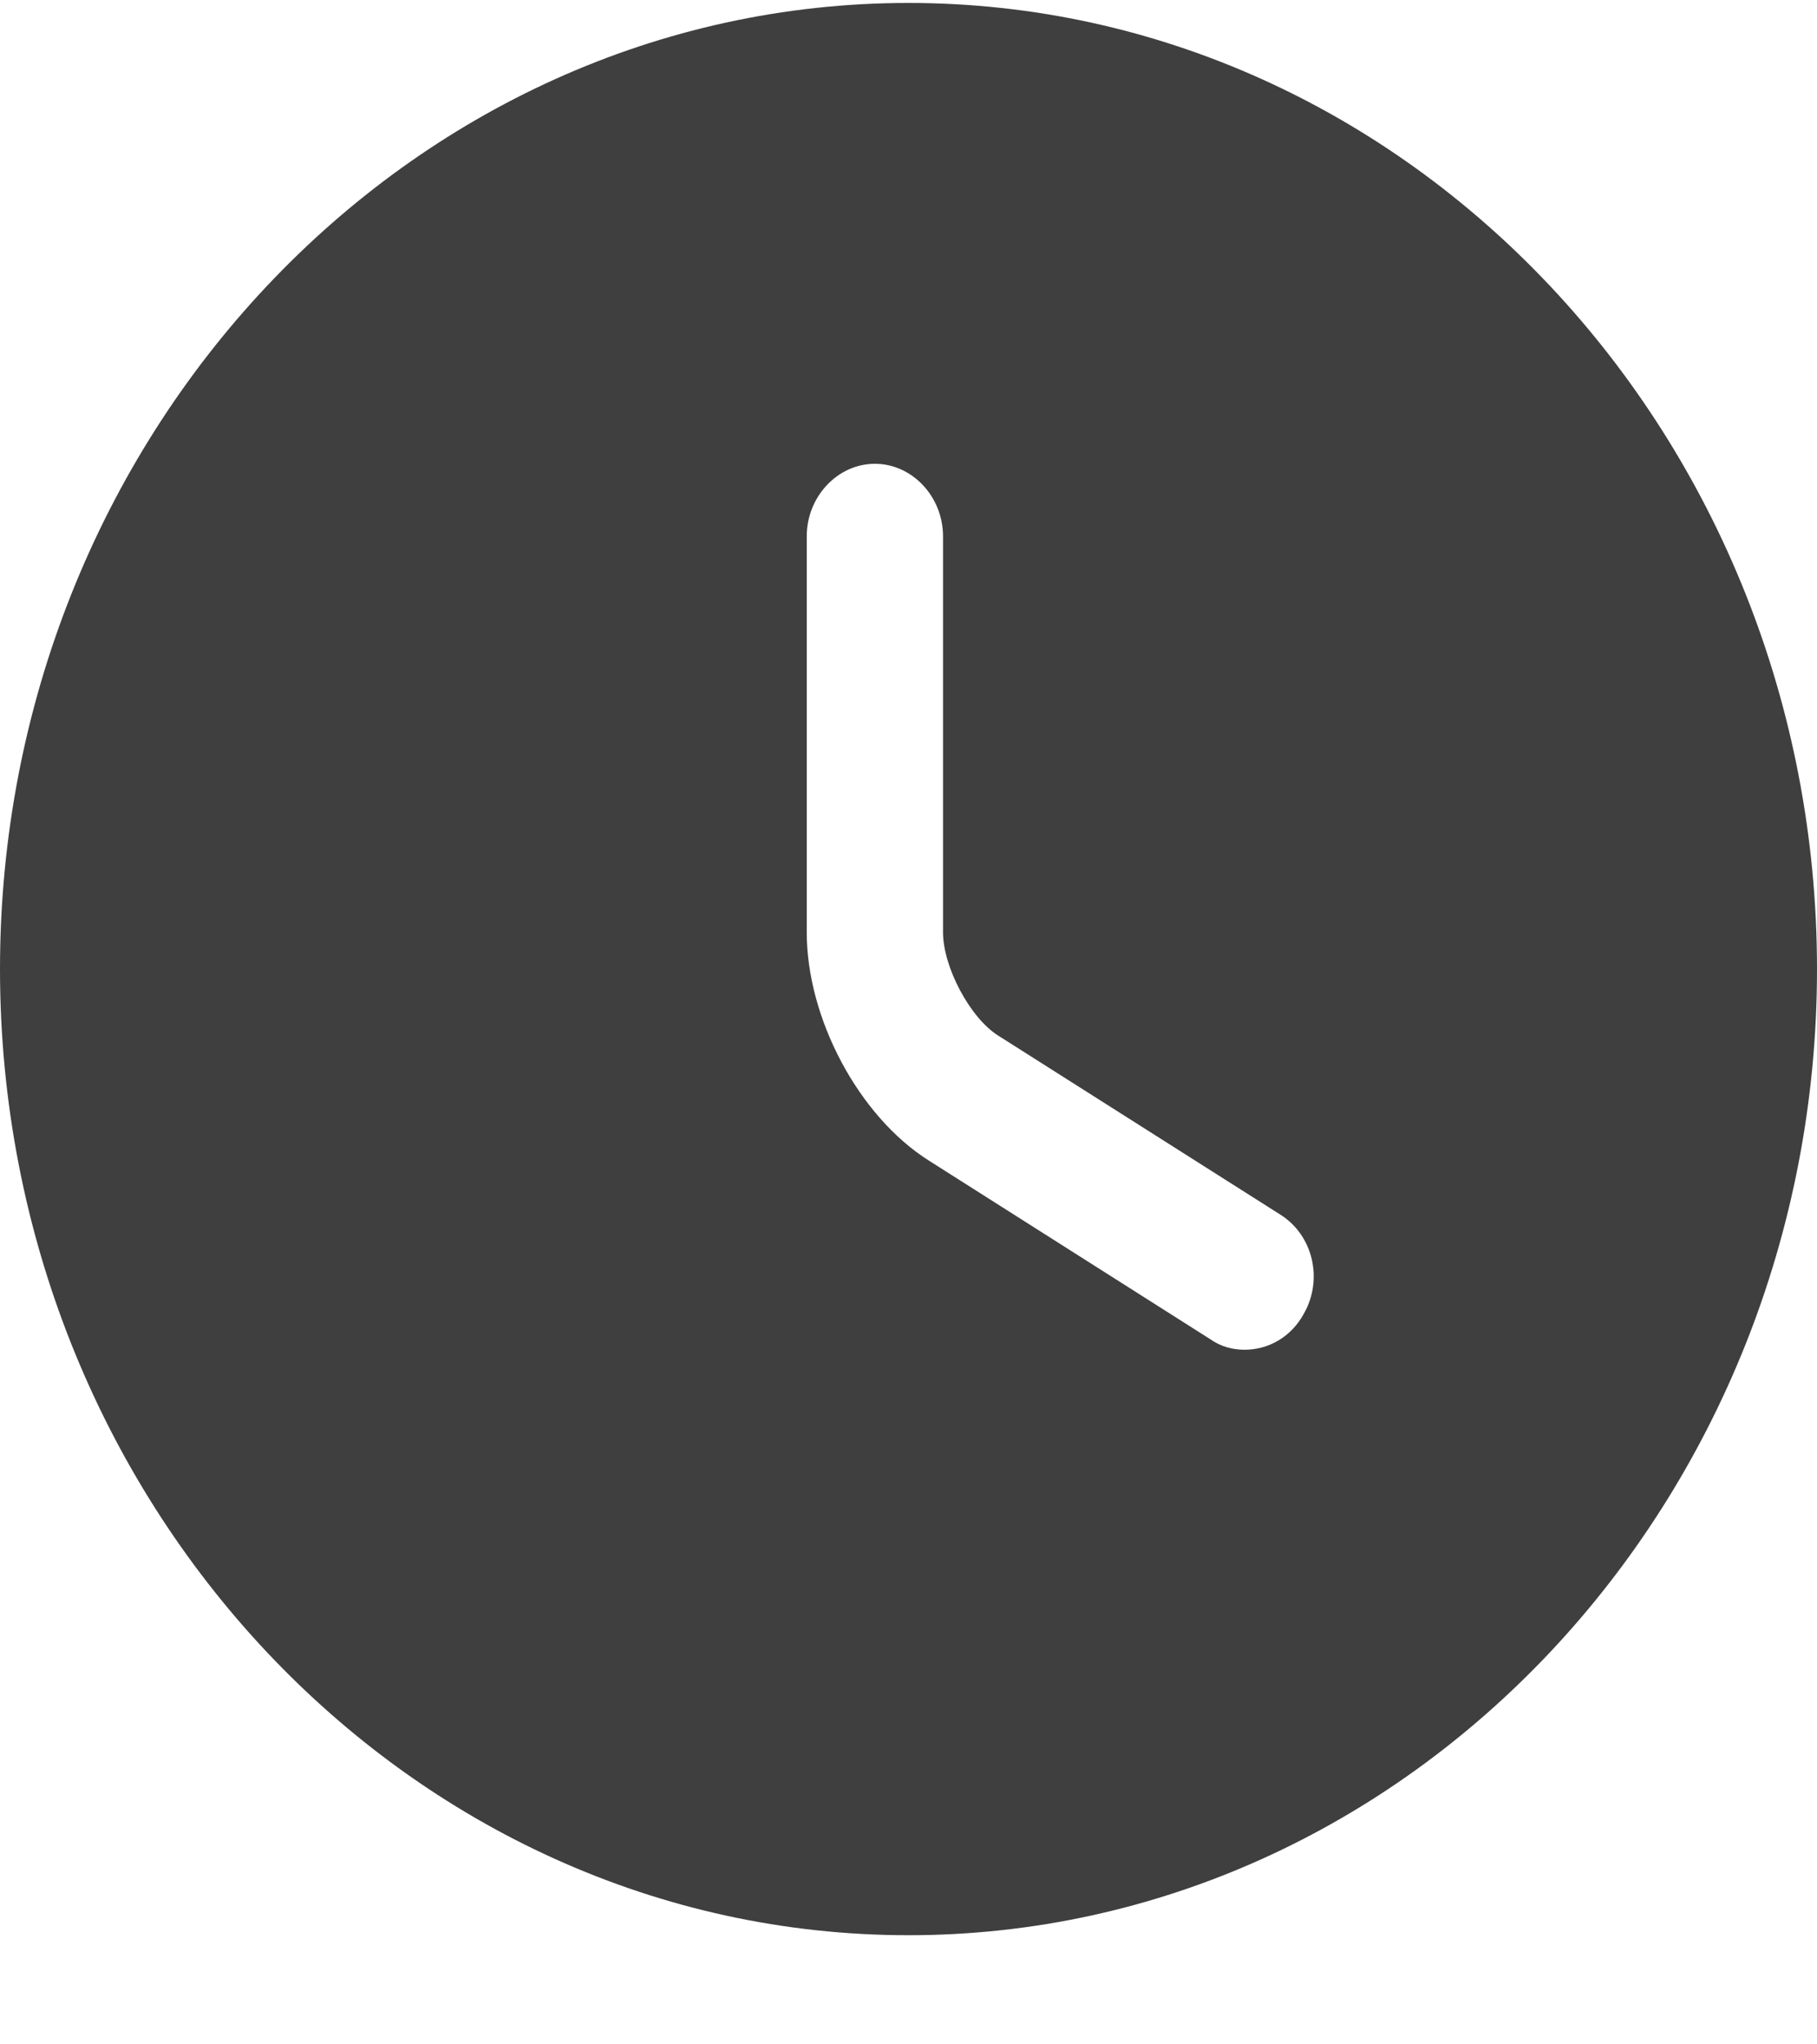 <svg width="32" height="36" viewBox="0 0 32 36" fill="none" xmlns="http://www.w3.org/2000/svg" xmlns:xlink="http://www.w3.org/1999/xlink">
<path d="M16,0.052C7.184,0.052 0,7.691 0,17.065C0,26.439 7.184,34.078 16,34.078C24.816,34.078 32,26.439 32,17.065C32,7.691 24.816,0.052 16,0.052ZM22.96,23.138C22.736,23.547 22.336,23.768 21.92,23.768C21.712,23.768 21.504,23.717 21.312,23.581L16.352,20.433C15.12,19.651 14.208,17.932 14.208,16.418L14.208,9.443C14.208,8.745 14.752,8.167 15.408,8.167C16.064,8.167 16.608,8.745 16.608,9.443L16.608,16.418C16.608,17.031 17.088,17.932 17.584,18.239L22.544,21.386C23.12,21.743 23.312,22.526 22.96,23.138Z" fill="#3F3F3F"/>
</svg>
